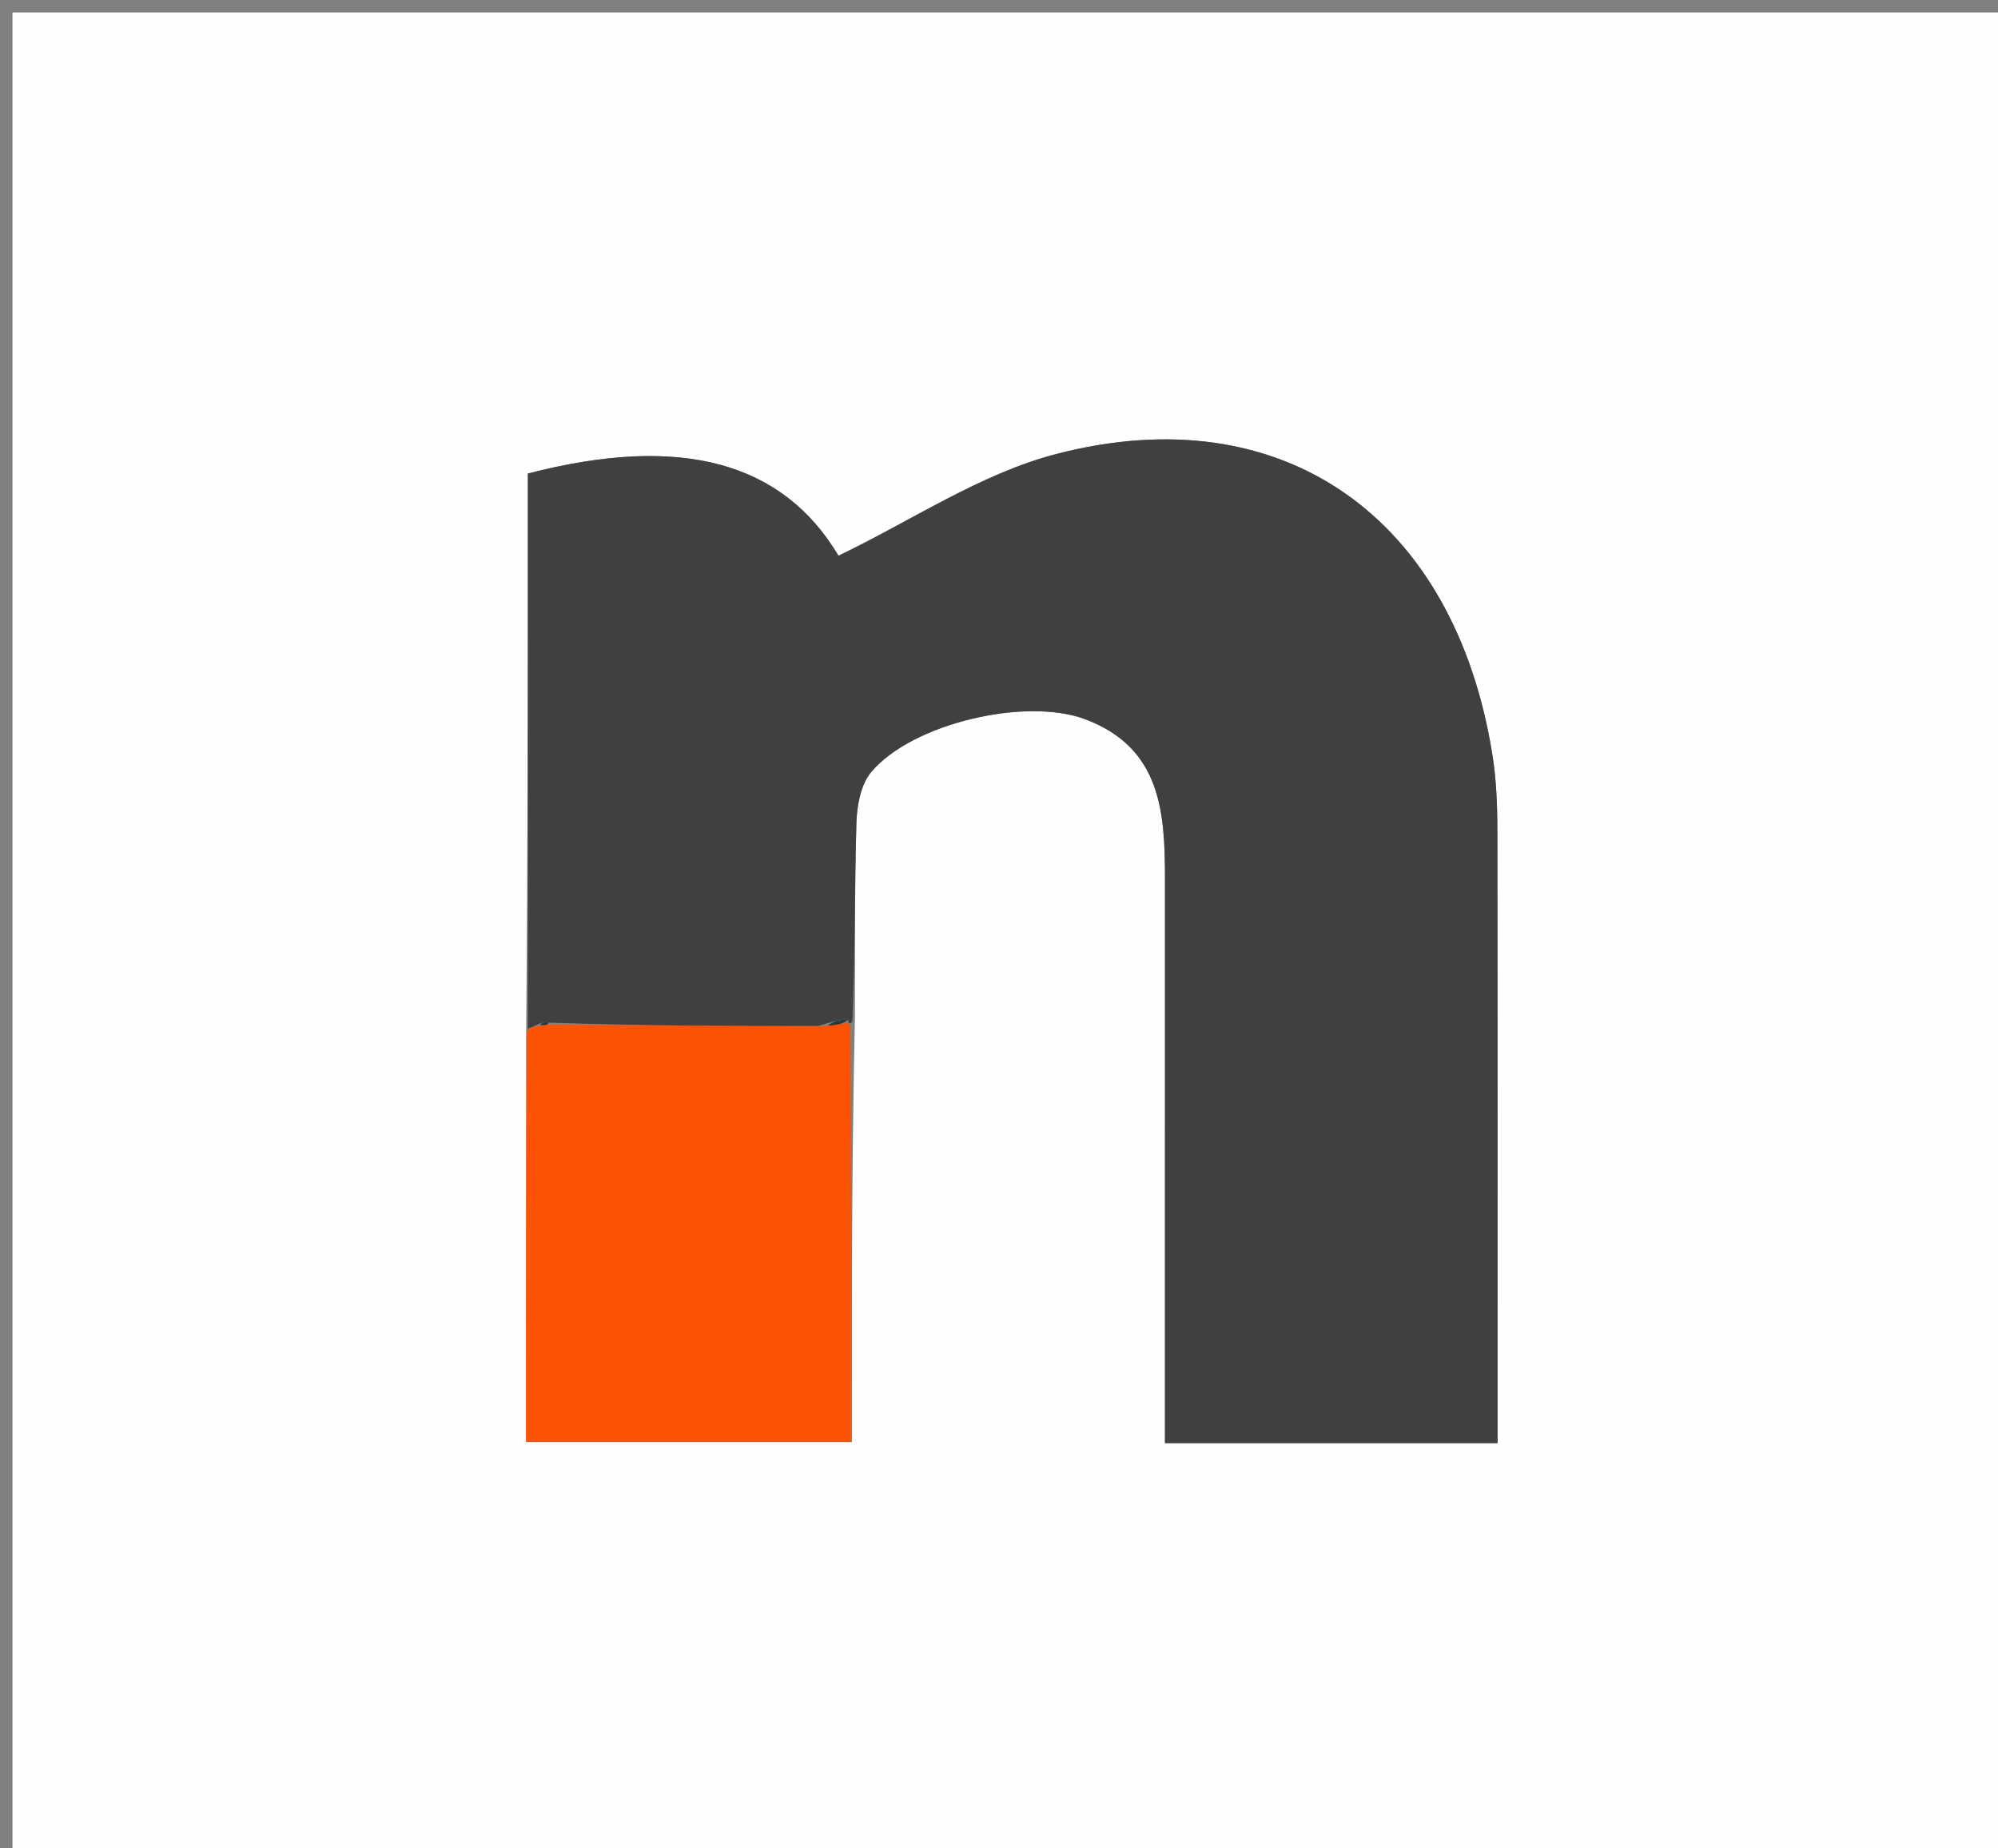 <svg version="1.1" id="Layer_1" xmlns="http://www.w3.org/2000/svg" xmlns:xlink="http://www.w3.org/1999/xlink" x="0px" y="0px"
	 width="100%" viewBox="0 0 160 148" enable-background="new 0 0 160 148" xml:space="preserve">
<rect x="0" y="0" width="160" height="148" fill="#808080" stroke="none"/>
<path fill="#FFFEFE" opacity="1" stroke="none" 
	d="
M115,149 
	C76.667,149 38.833,149 1,149 
	C1,99.667 1,50.333 1,1 
	C54.333,1 107.667,1 161,1 
	C161,50.333 161,99.667 161,149 
	C145.833,149 130.667,149 115,149 
M68.464,81.38 
	C68.486,76.215 68.428,71.046 68.581,65.884 
	C68.622,64.502 68.926,62.82 69.763,61.822 
	C73.034,57.918 82.133,55.801 86.902,57.589 
	C92.975,59.866 93.295,65.033 93.292,70.364 
	C93.285,83.696 93.29,97.029 93.29,110.361 
	C93.29,112.107 93.29,113.854 93.29,115.55 
	C102.578,115.55 111.018,115.55 119.925,115.55 
	C119.925,98.996 119.938,82.708 119.908,66.42 
	C119.904,64.429 119.825,62.412 119.513,60.45 
	C116.489,41.442 102.729,31.636 84.587,36.352 
	C78.505,37.933 72.991,41.696 67.145,44.496 
	C62.704,37.036 54.595,34.717 42.274,37.916 
	C42.274,52.733 42.274,67.549 42.129,83.227 
	C42.129,93.968 42.129,104.709 42.129,115.466 
	C51.241,115.466 59.629,115.466 68.206,115.466 
	C68.206,104.206 68.206,93.265 68.464,81.38 
z"/>
<path fill="#404040" opacity="1" stroke="none" 
	d="
M42.274,82.366 
	C42.274,67.549 42.274,52.733 42.271,37.916 
	C54.595,34.717 62.704,37.036 67.145,44.496 
	C72.991,41.696 78.505,37.933 84.587,36.352 
	C102.729,31.636 116.489,41.442 119.513,60.45 
	C119.825,62.412 119.904,64.429 119.908,66.42 
	C119.938,82.708 119.925,98.996 119.925,115.55 
	C111.018,115.55 102.578,115.55 93.29,115.55 
	C93.29,113.854 93.29,112.107 93.29,110.361 
	C93.29,97.029 93.285,83.696 93.292,70.364 
	C93.295,65.033 92.975,59.866 86.902,57.589 
	C82.133,55.801 73.034,57.918 69.763,61.822 
	C68.926,62.82 68.622,64.502 68.581,65.884 
	C68.428,71.046 68.486,76.215 68.255,81.751 
	C68.046,82.123 67.934,81.896 67.915,81.635 
	C67.256,81.602 66.617,81.829 65.516,82.141 
	C58.044,82.169 51.033,82.113 43.936,81.883 
	C43.576,81.809 43.301,81.909 42.847,82.114 
	C42.666,82.22 42.274,82.366 42.274,82.366 
z"/>
<path fill="#FC5306" opacity="1" stroke="none" 
	d="
M67.934,81.896 
	C67.934,81.896 68.046,82.123 68.126,82.223 
	C68.206,93.265 68.206,104.206 68.206,115.466 
	C59.629,115.466 51.241,115.466 42.129,115.466 
	C42.129,104.709 42.129,93.968 42.202,82.797 
	C42.274,82.366 42.666,82.22 43.092,82.179 
	C43.686,82.111 43.854,82.084 44.021,82.056 
	C51.033,82.113 58.044,82.169 65.848,82.2 
	C67.072,82.081 67.503,81.989 67.934,81.896 
z"/>
<path fill="#253A3E" opacity="1" stroke="none" 
	d="
M67.915,81.635 
	C67.503,81.989 67.072,82.081 66.309,82.115 
	C66.617,81.829 67.256,81.602 67.915,81.635 
z"/>
<path fill="#253A3E" opacity="1" stroke="none" 
	d="
M43.936,81.883 
	C43.854,82.084 43.686,82.111 43.273,82.073 
	C43.301,81.909 43.576,81.809 43.936,81.883 
z"/>
</svg>